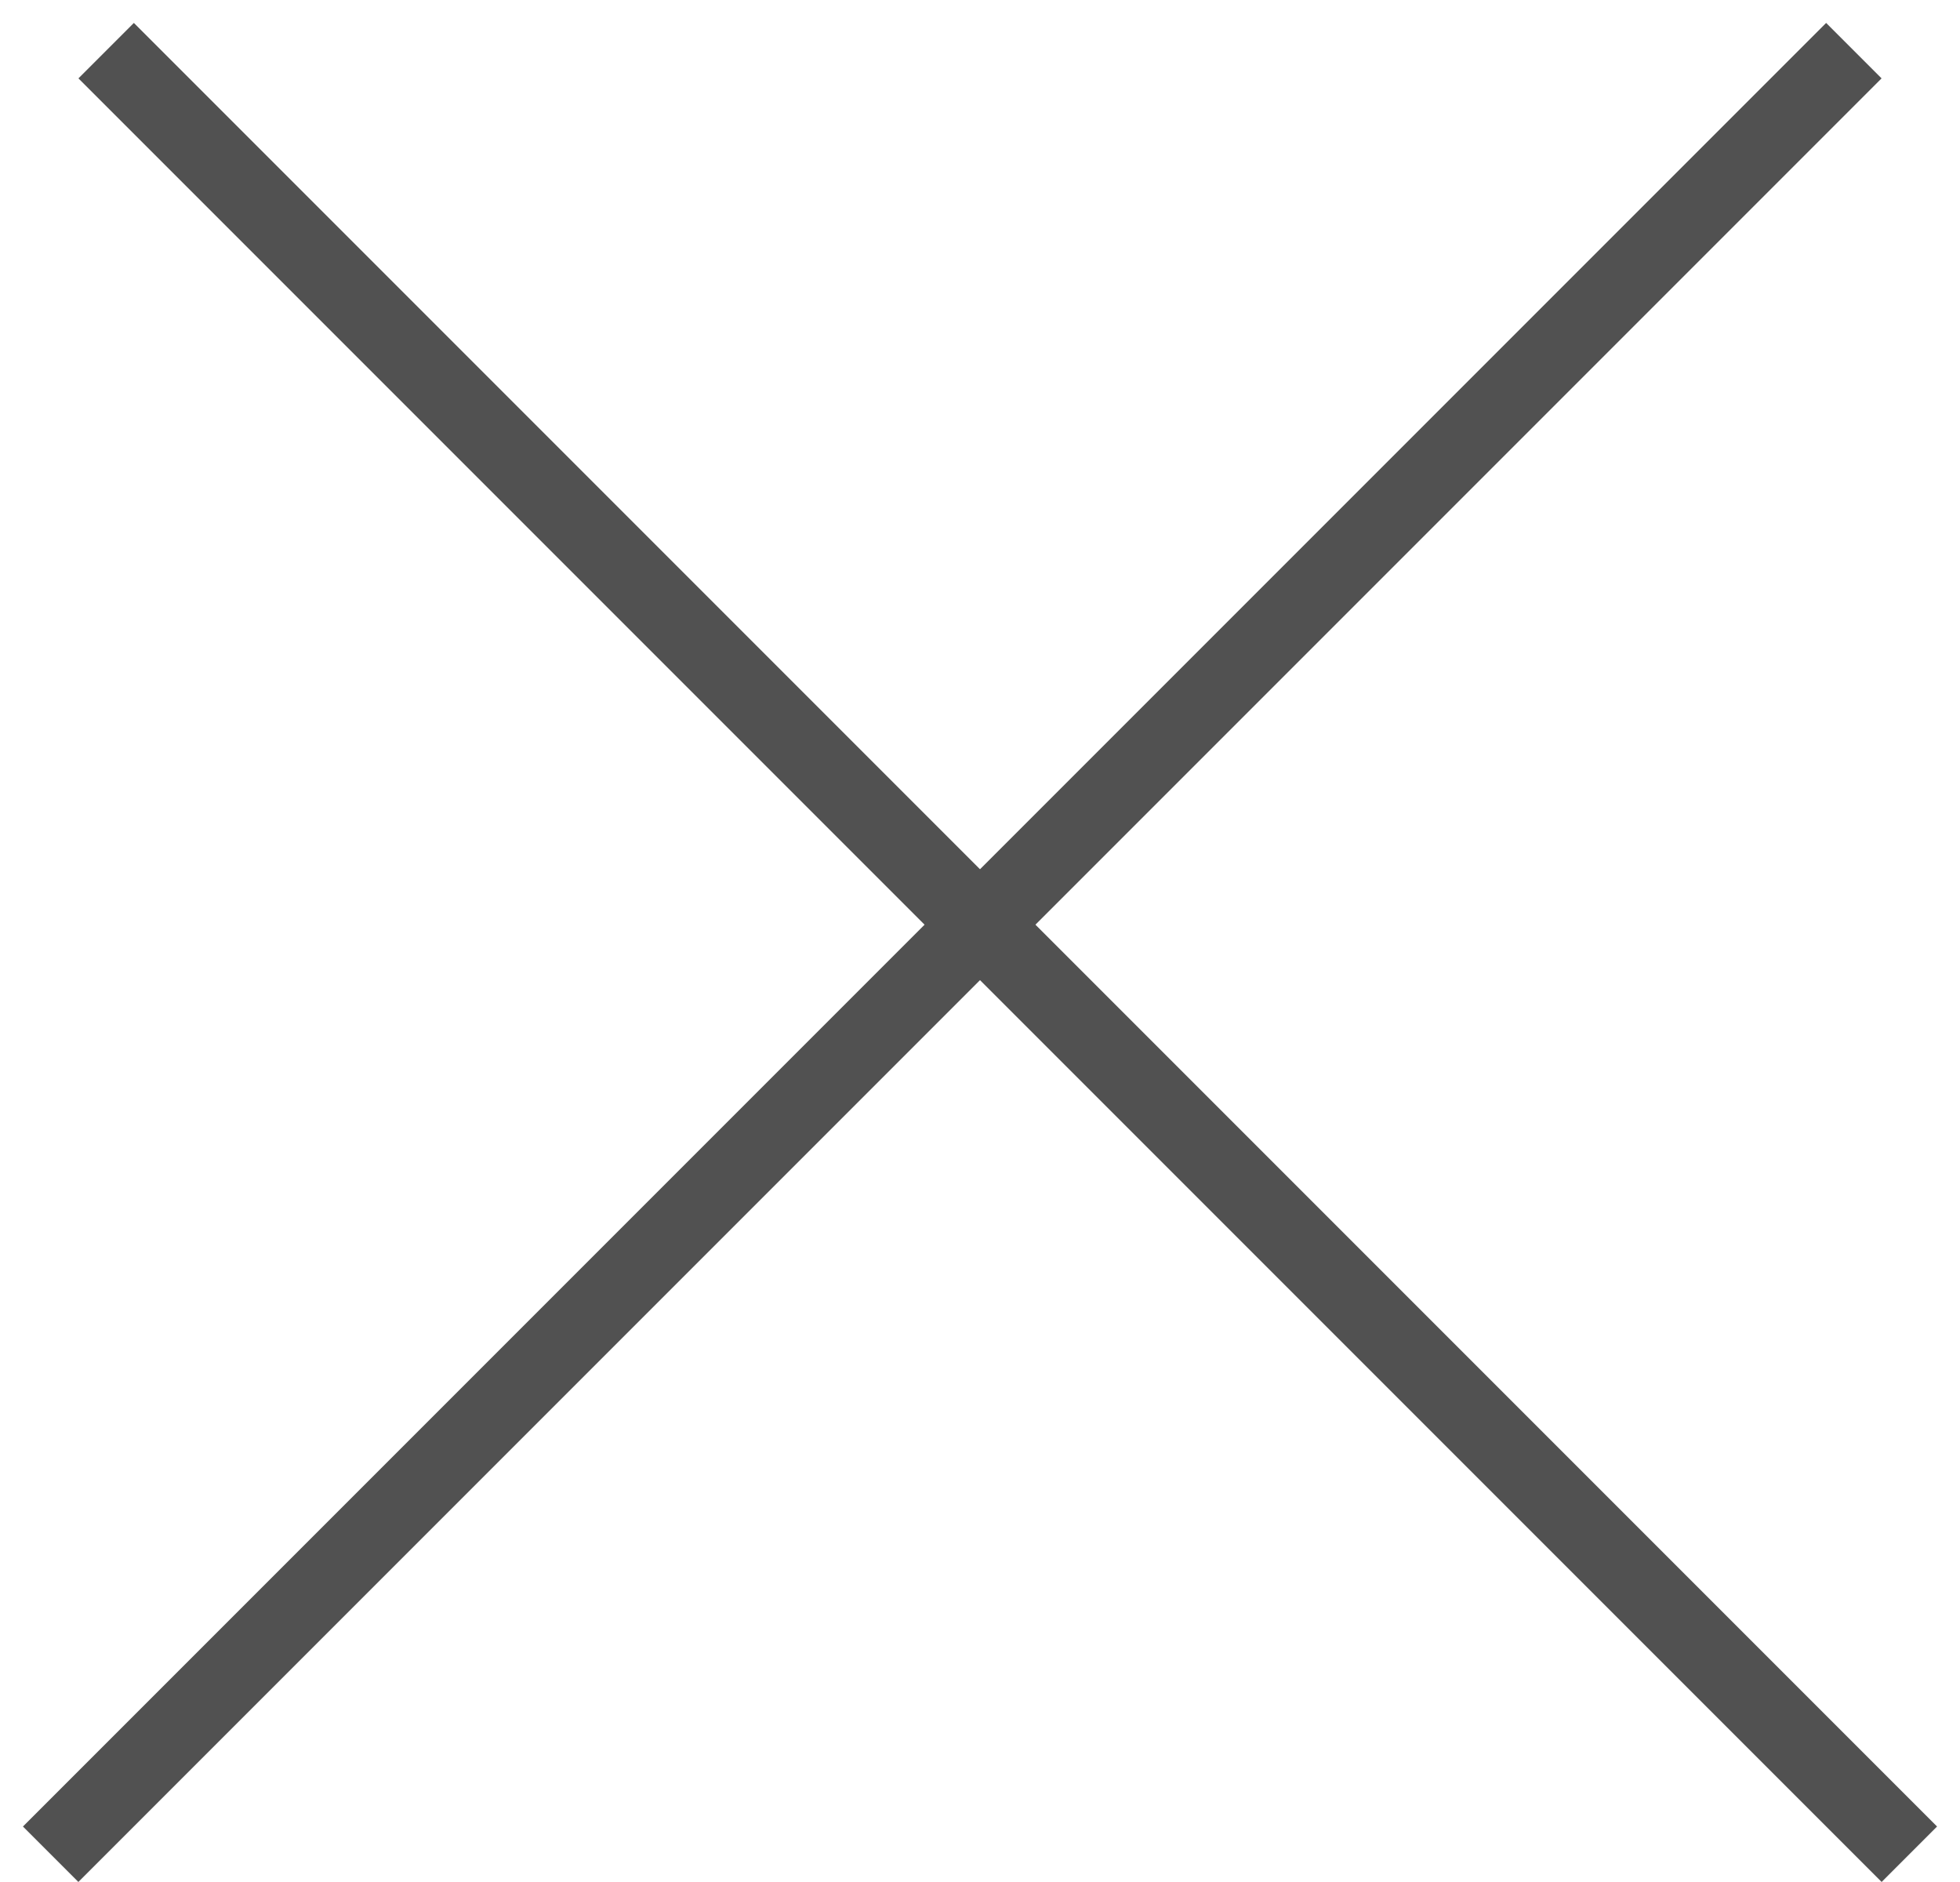 <svg width="25" height="24" viewBox="0 0 25 24" fill="none" xmlns="http://www.w3.org/2000/svg">
<line x1="1.354" y1="0.646" x2="24.354" y2="23.646" stroke="#515151"/>
<line x1="0.646" y1="23.646" x2="23.646" y2="0.646" stroke="#515151"/>
</svg>
